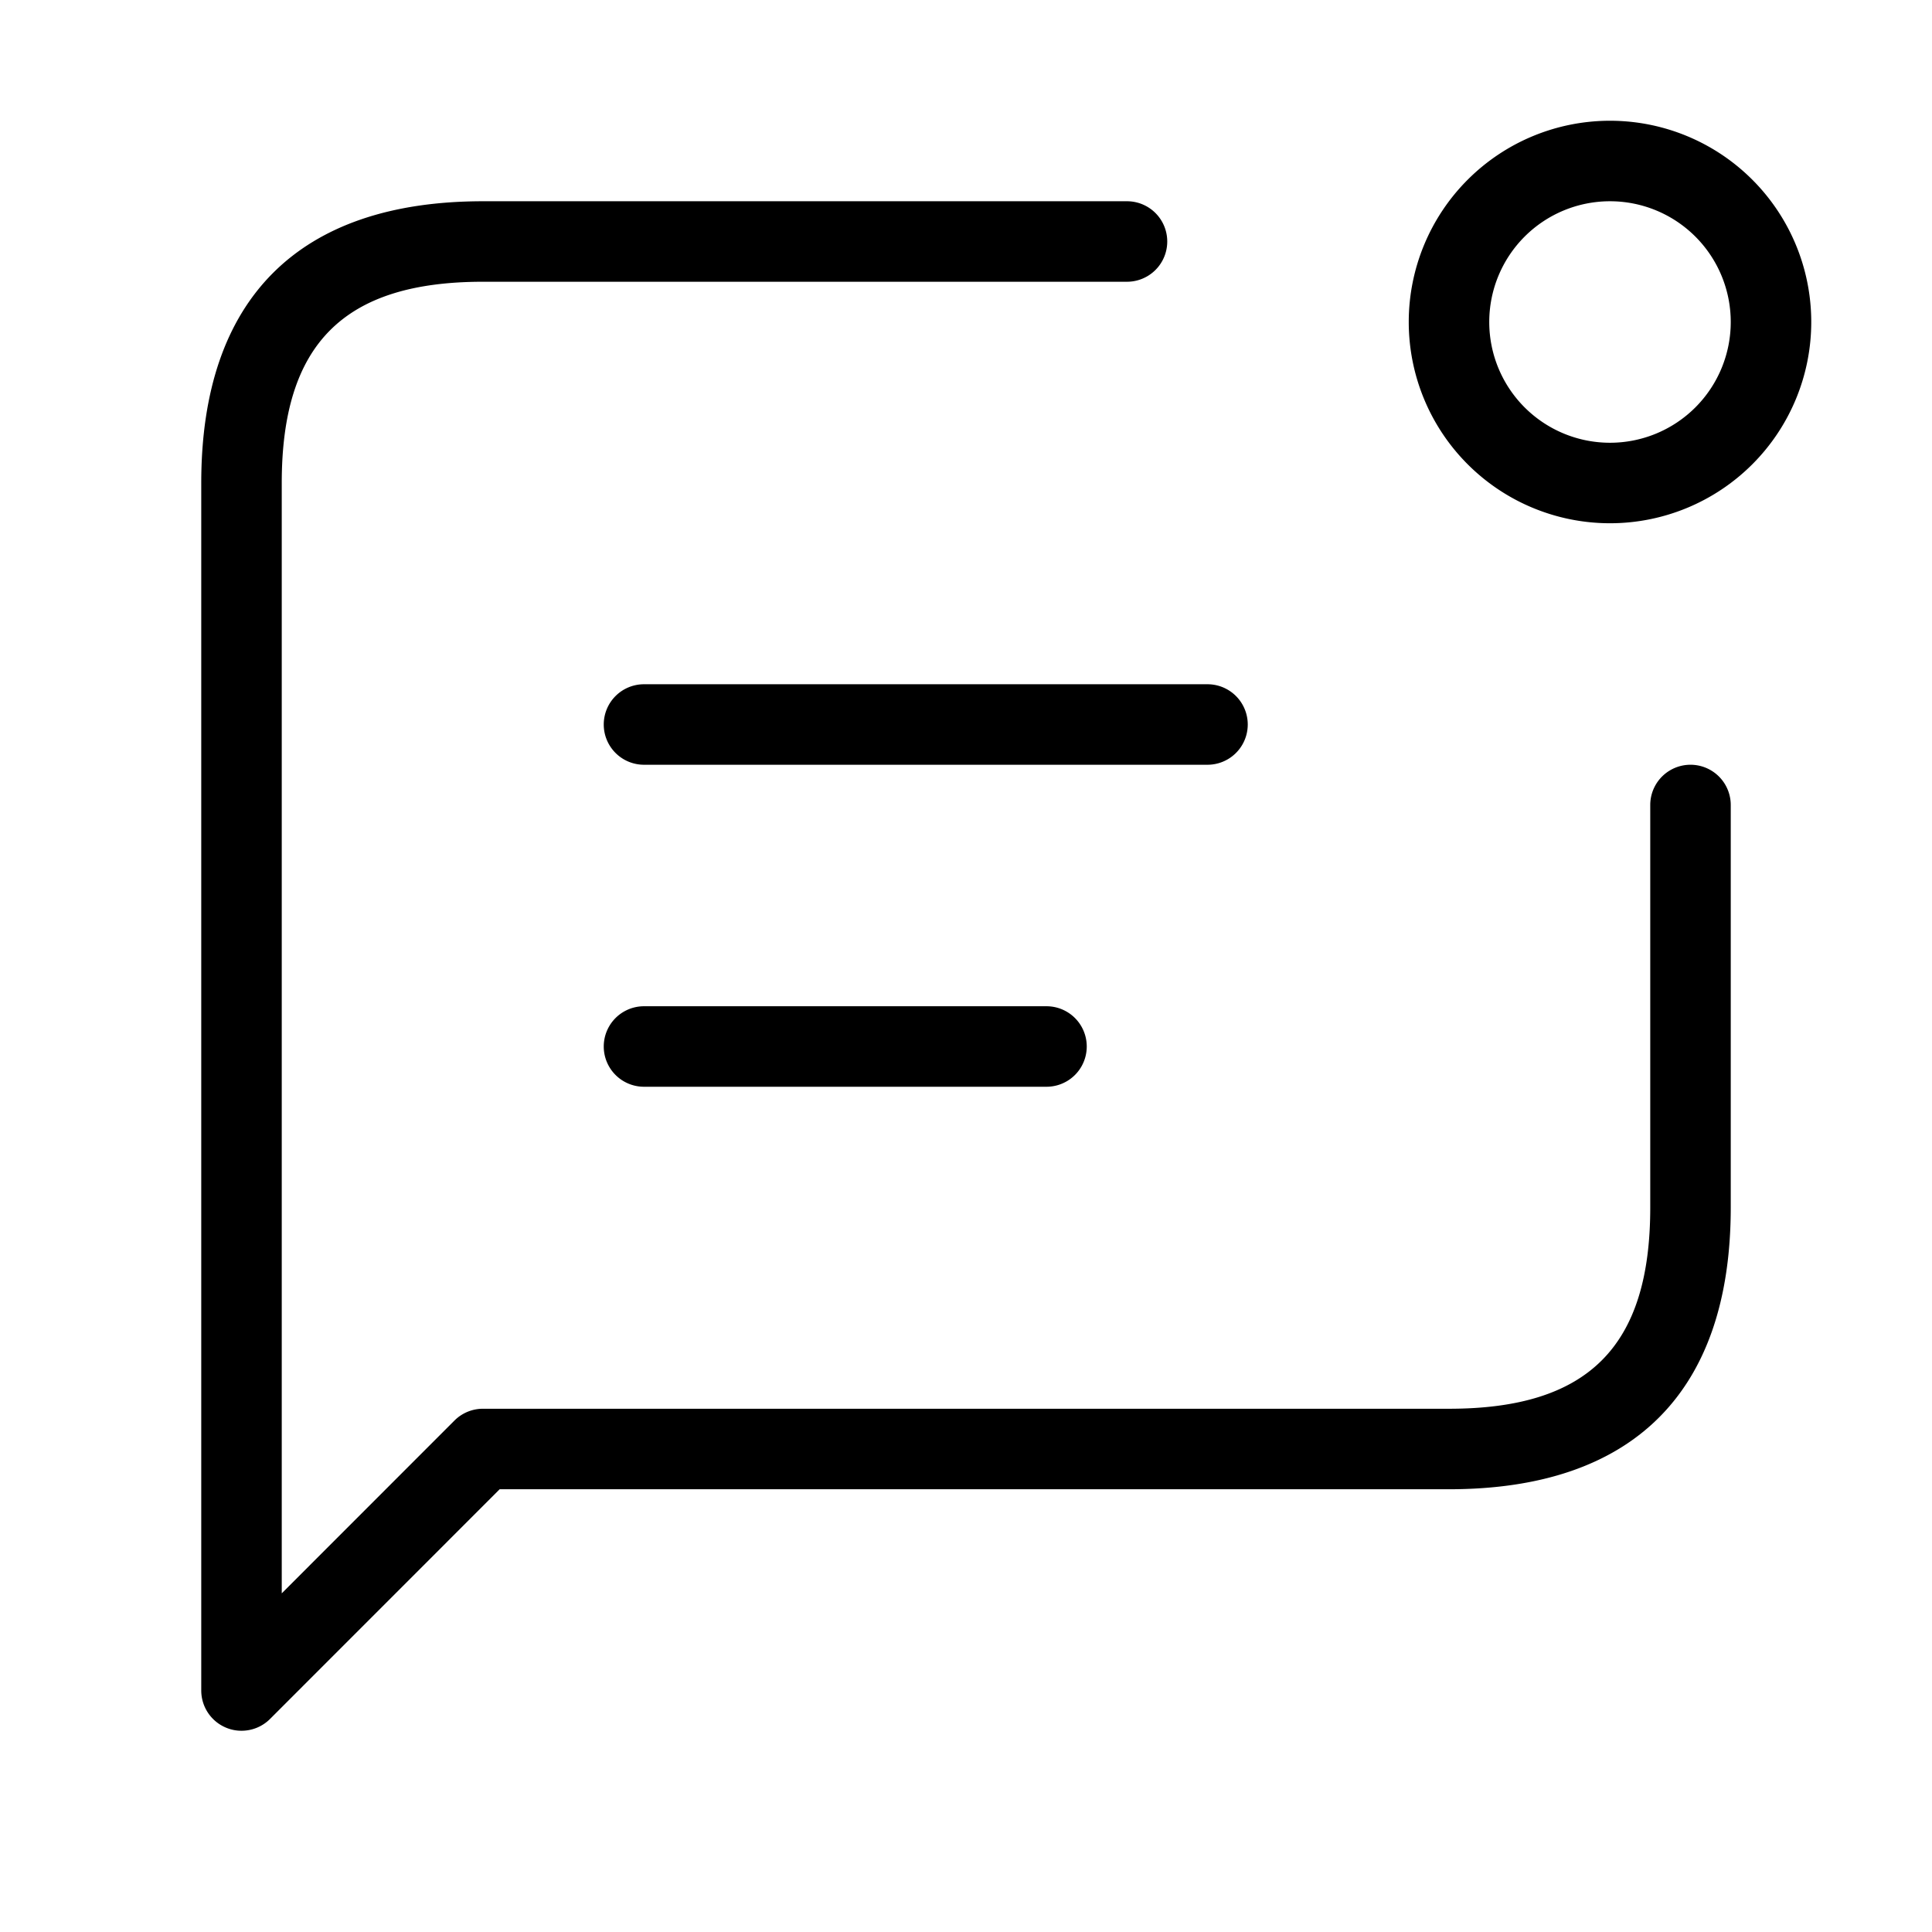 <svg xmlns="http://www.w3.org/2000/svg" width="24" height="24" viewBox="0 0 24 24">
    <path d="M21.5,10v5c0,2.29-1.21,3.5-3.5,3.5H6.207L3.354,21.354A.5.5,0,0,1,3,21.5a.489.489,0,0,1-.191-.038A.5.5,0,0,1,2.5,21V6C2.5,3.71,3.71,2.5,6,2.5h8a.5.5,0,0,1,0,1H6c-1.729,0-2.5.771-2.5,2.5V19.793l2.146-2.147A.5.5,0,0,1,6,17.5H18c1.729,0,2.5-.771,2.5-2.5V10a.5.5,0,0,1,1,0Zm1-6A2.5,2.5,0,1,1,20,1.5,2.5,2.5,0,0,1,22.5,4Zm-1,0A1.5,1.5,0,1,0,20,5.5,1.5,1.5,0,0,0,21.5,4ZM7.5,9a.5.5,0,0,0,.5.5h7a.5.5,0,0,0,0-1H8A.5.5,0,0,0,7.5,9ZM8,12.5a.5.5,0,0,0,0,1h5a.5.5,0,0,0,0-1Z"/>
</svg>